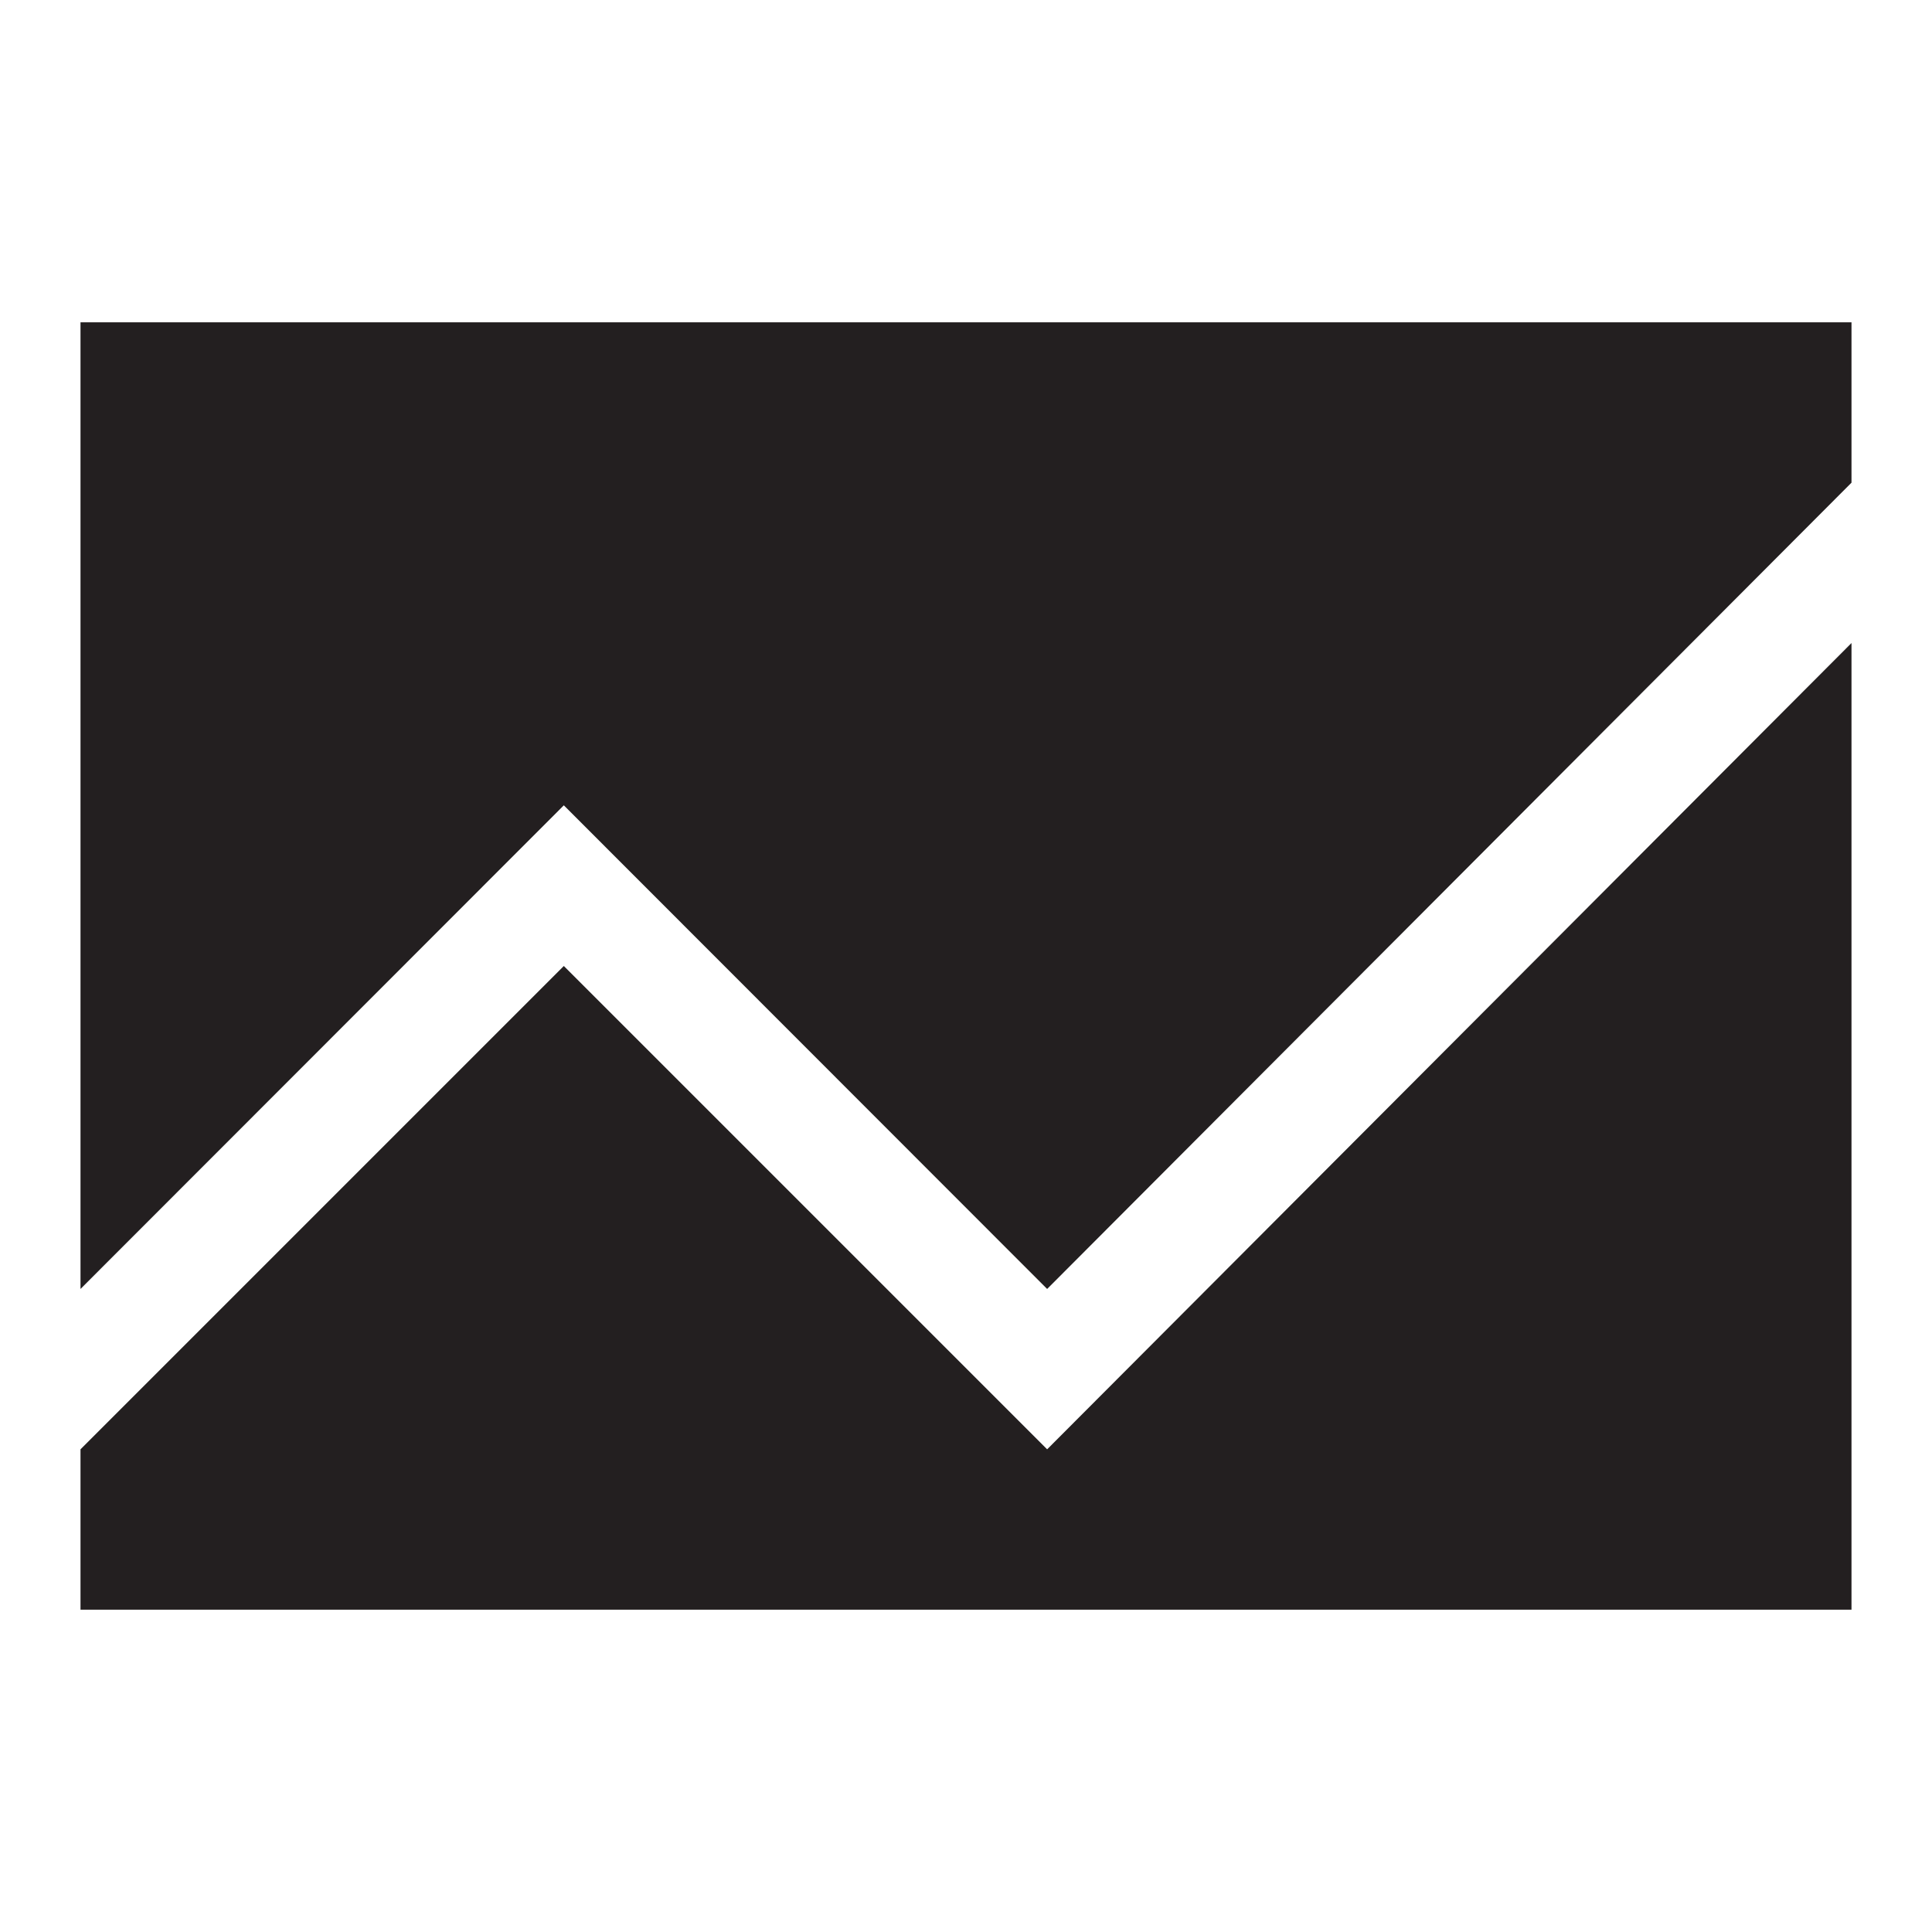 <?xml version="1.0" encoding="utf-8"?>
<!-- Generator: Adobe Illustrator 18.1.1, SVG Export Plug-In . SVG Version: 6.00 Build 0)  -->
<!DOCTYPE svg PUBLIC "-//W3C//DTD SVG 1.0//EN" "http://www.w3.org/TR/2001/REC-SVG-20010904/DTD/svg10.dtd">
<svg version="1.0" id="Layer_1" xmlns="http://www.w3.org/2000/svg" xmlns:xlink="http://www.w3.org/1999/xlink" x="0px" y="0px"
	 viewBox="0 0 600 600" enable-background="new 0 0 600 600" xml:space="preserve">
<g id="_x30_7_x5F_Chart">
	<g>
		<polygon fill="#231F20" points="25,100.1 25,400.3 175.1,250.1 325.2,400.3 575,149.9 575,100.1 		"/>
	</g>
	<g>
		<polygon fill="#231F20" points="175.1,300 25,450.1 25,499.9 575,499.9 575,199.7 325.2,450.1 		"/>
	</g>
</g>
<g id="Layer_1_1_">
</g>
</svg>
